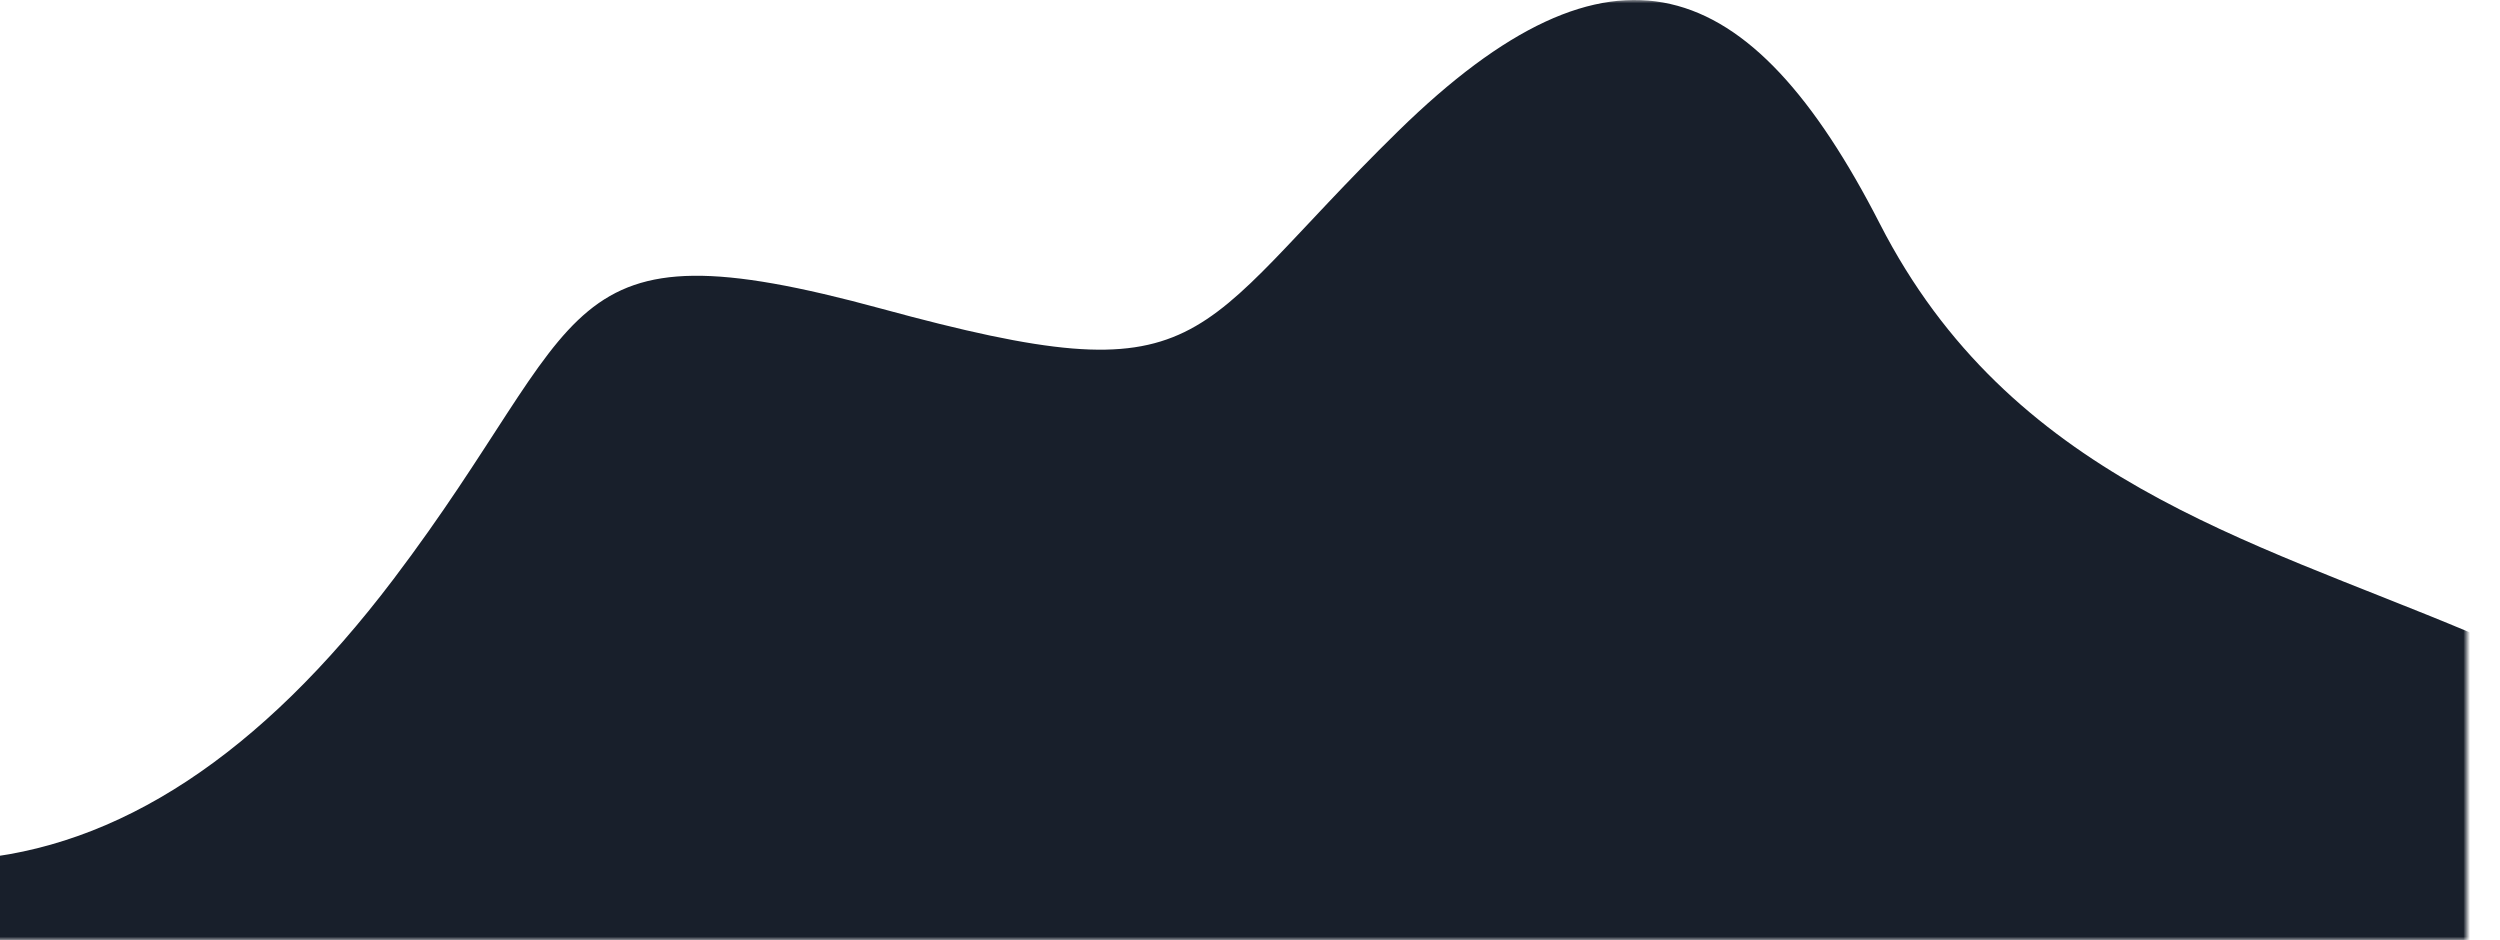 <svg width="375" height="141" xmlns="http://www.w3.org/2000/svg" xmlns:xlink="http://www.w3.org/1999/xlink">
    <defs>
        <path id="a" d="M0 0h375v141H0z" />
    </defs>
    <g fill="none" fill-rule="evenodd" transform="translate(-5)">
        <mask id="b" fill="#fff">
            <use xlink:href="#a" />
        </mask>
        <path
            d="M0 128.937c22.708-1.669 44.049-15.69 64.024-42.063 29.962-39.56 23.473-54.118 73.218-40.562 49.746 13.556 45.508 4.677 77.494-26.648 31.985-31.325 52.746-24.157 72.245 13.912 19.499 38.07 55.147 47.264 88.395 61.244 22.165 9.32 22.165 1296.047 0 3860.18H0V128.937z"
            fill="#181F2B" mask="url(#b)" />
    </g>
</svg>